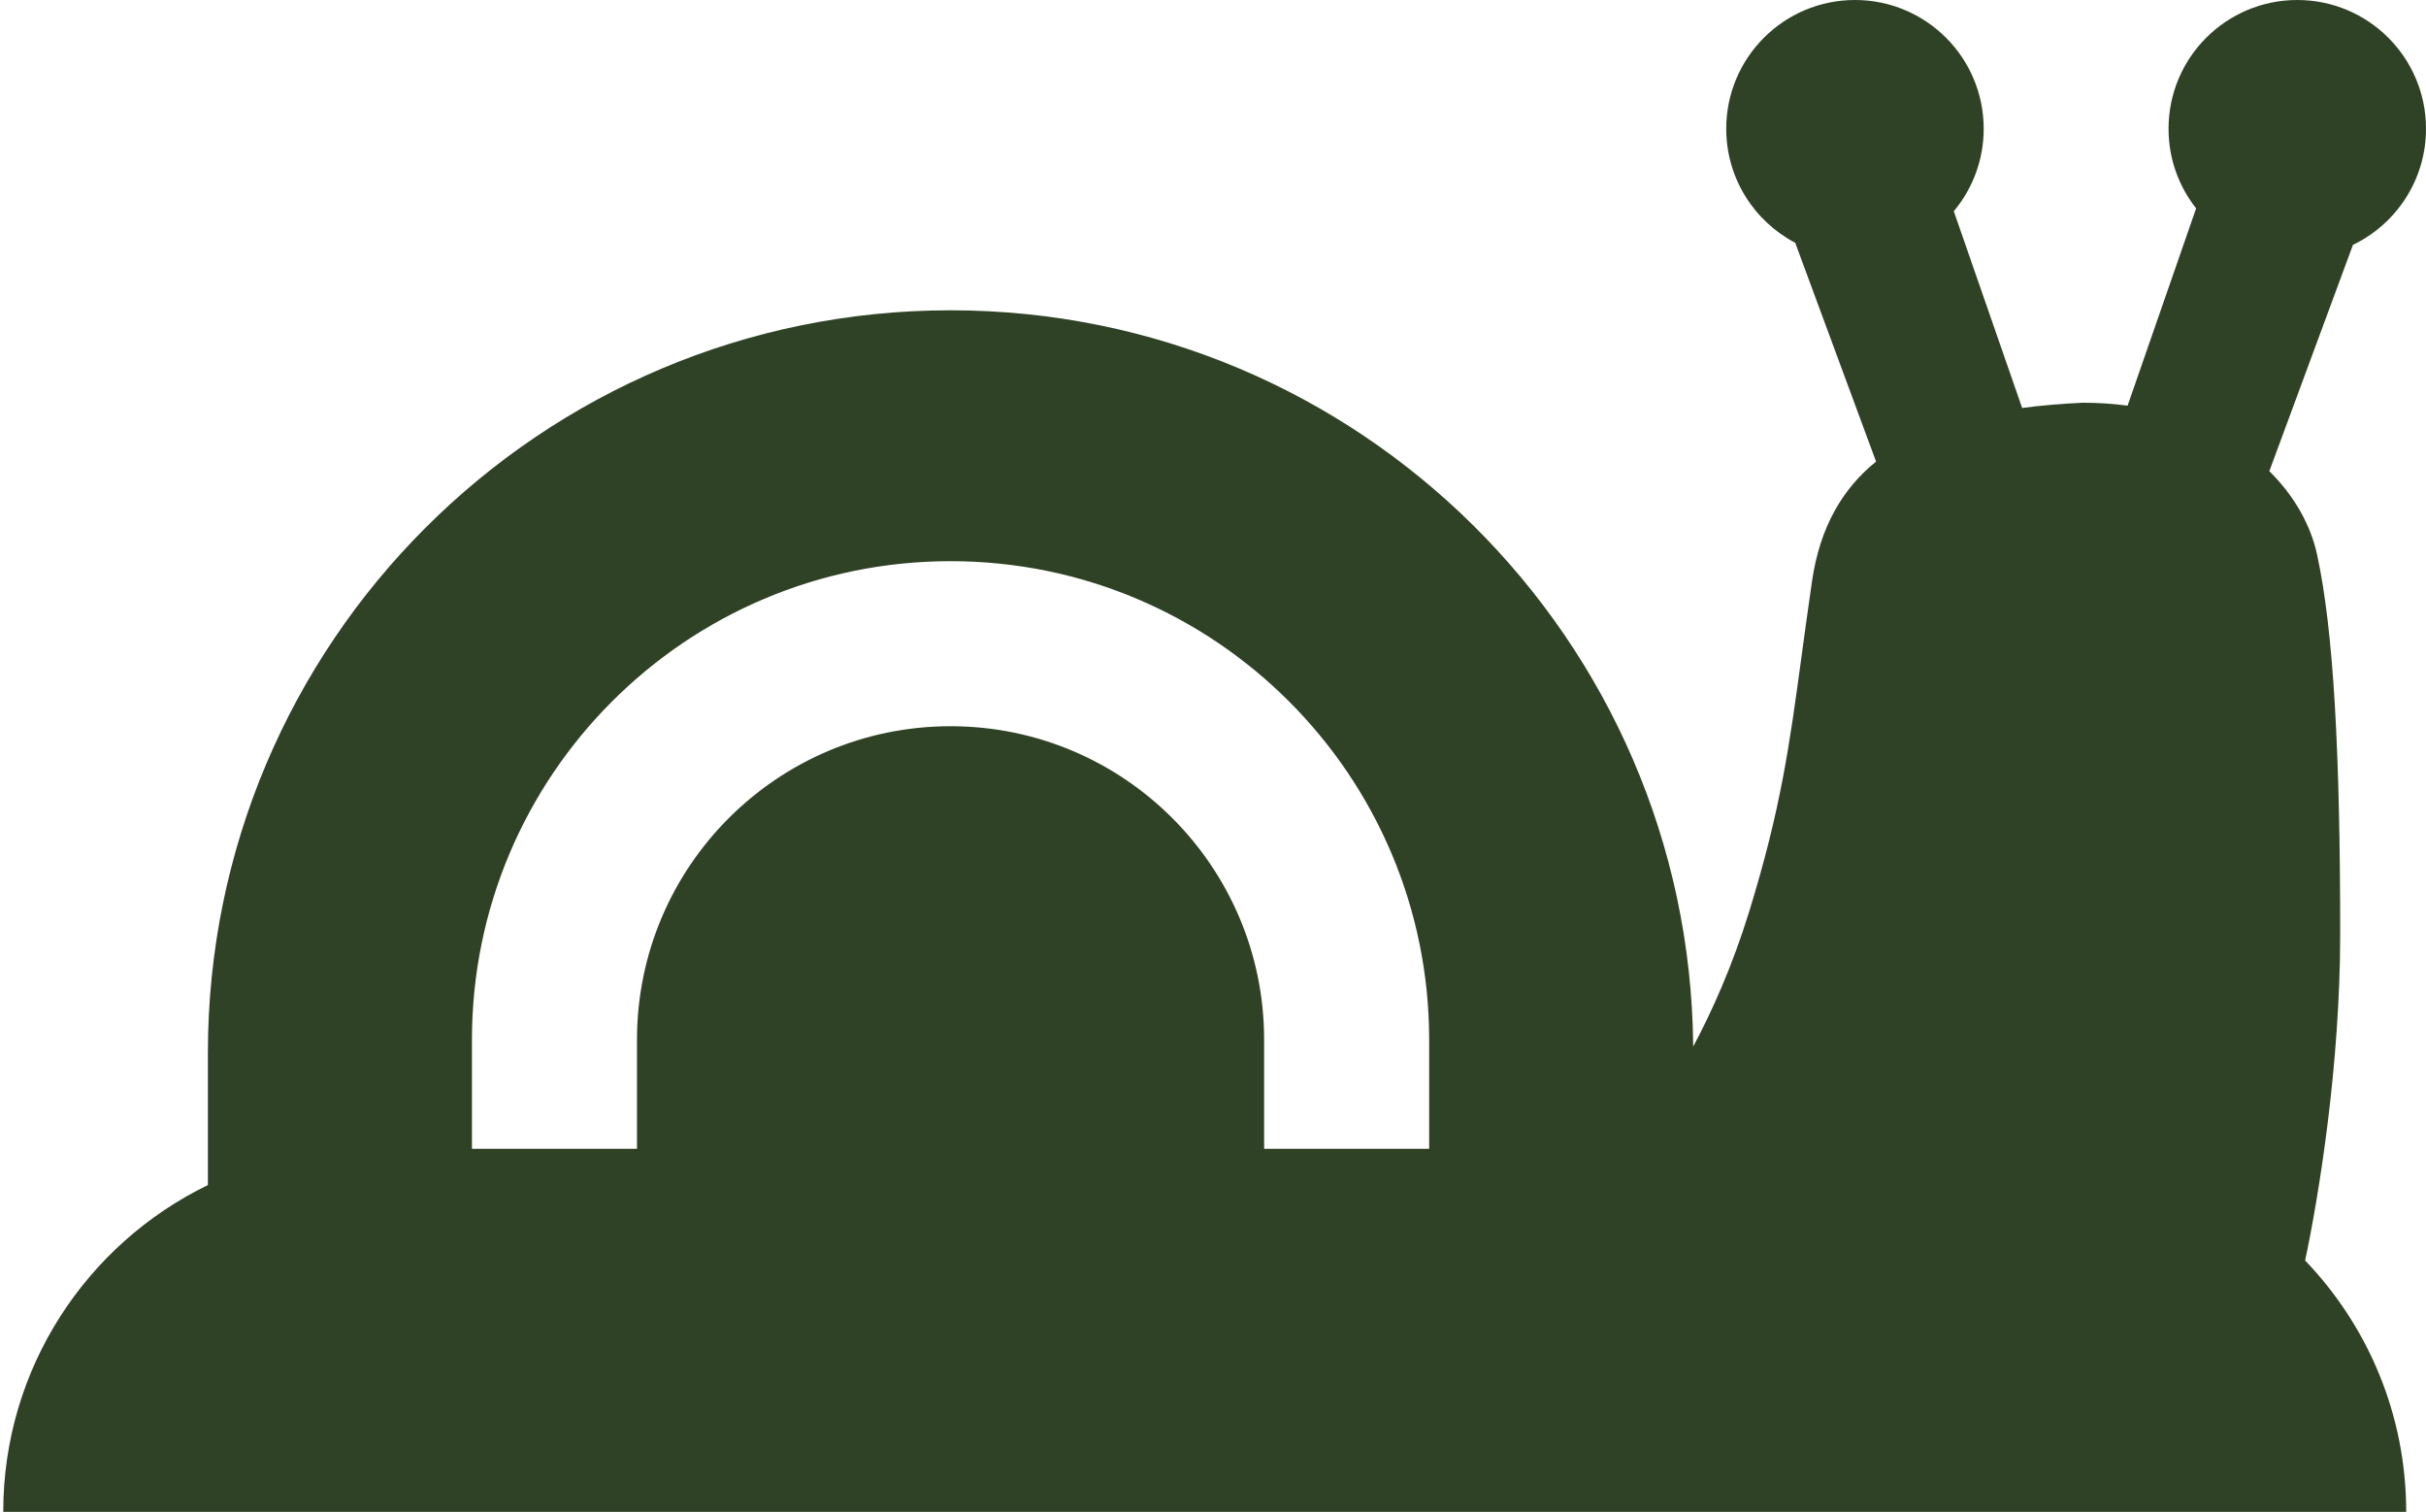 <svg width="337" height="210" viewBox="0 0 337 210" fill="none" xmlns="http://www.w3.org/2000/svg">
<path fill-rule="evenodd" clip-rule="evenodd" d="M305.067 28.944C302.668 25.901 301.236 22.059 301.236 17.882C301.236 8.006 309.242 0 319.118 0C328.994 0 337 8.006 337 17.882C337 24.987 332.856 31.124 326.854 34.009L315.237 65.441C318.74 68.902 320.985 72.966 321.869 77.031C324.162 87.576 325.079 104.541 325.079 129.76C325.079 147.811 322.142 165.985 320.21 175.085C328.905 184.147 334.249 196.449 334.249 210H0.45C0.45 190.035 12.05 172.78 28.878 164.606V146.266C28.878 89.289 75.067 43.1 132.044 43.1C188.719 43.1 234.72 88.801 235.206 145.362C237.78 140.562 240.661 134.167 243.004 126.55C247.387 112.306 248.57 103.589 250.26 91.131C250.692 87.949 251.157 84.523 251.716 80.699C252.818 73.171 255.978 67.849 260.608 64.114L249.378 33.726C243.681 30.736 239.795 24.763 239.795 17.882C239.795 8.006 247.801 0 257.677 0C267.553 0 275.559 8.006 275.559 17.882C275.559 22.242 273.999 26.237 271.406 29.34L280.899 56.666C283.6 56.308 286.416 56.077 289.314 55.939C291.492 55.939 293.571 56.08 295.548 56.347L305.067 28.944ZM198.528 159.563H175.603V144.432C175.603 120.375 156.101 100.873 132.044 100.873C107.987 100.873 88.485 120.375 88.485 144.432V159.563H65.559V144.432C65.559 107.714 95.325 77.948 132.044 77.948C168.762 77.948 198.528 107.714 198.528 144.432V159.563Z" fill="#2F4225"/>
</svg>
